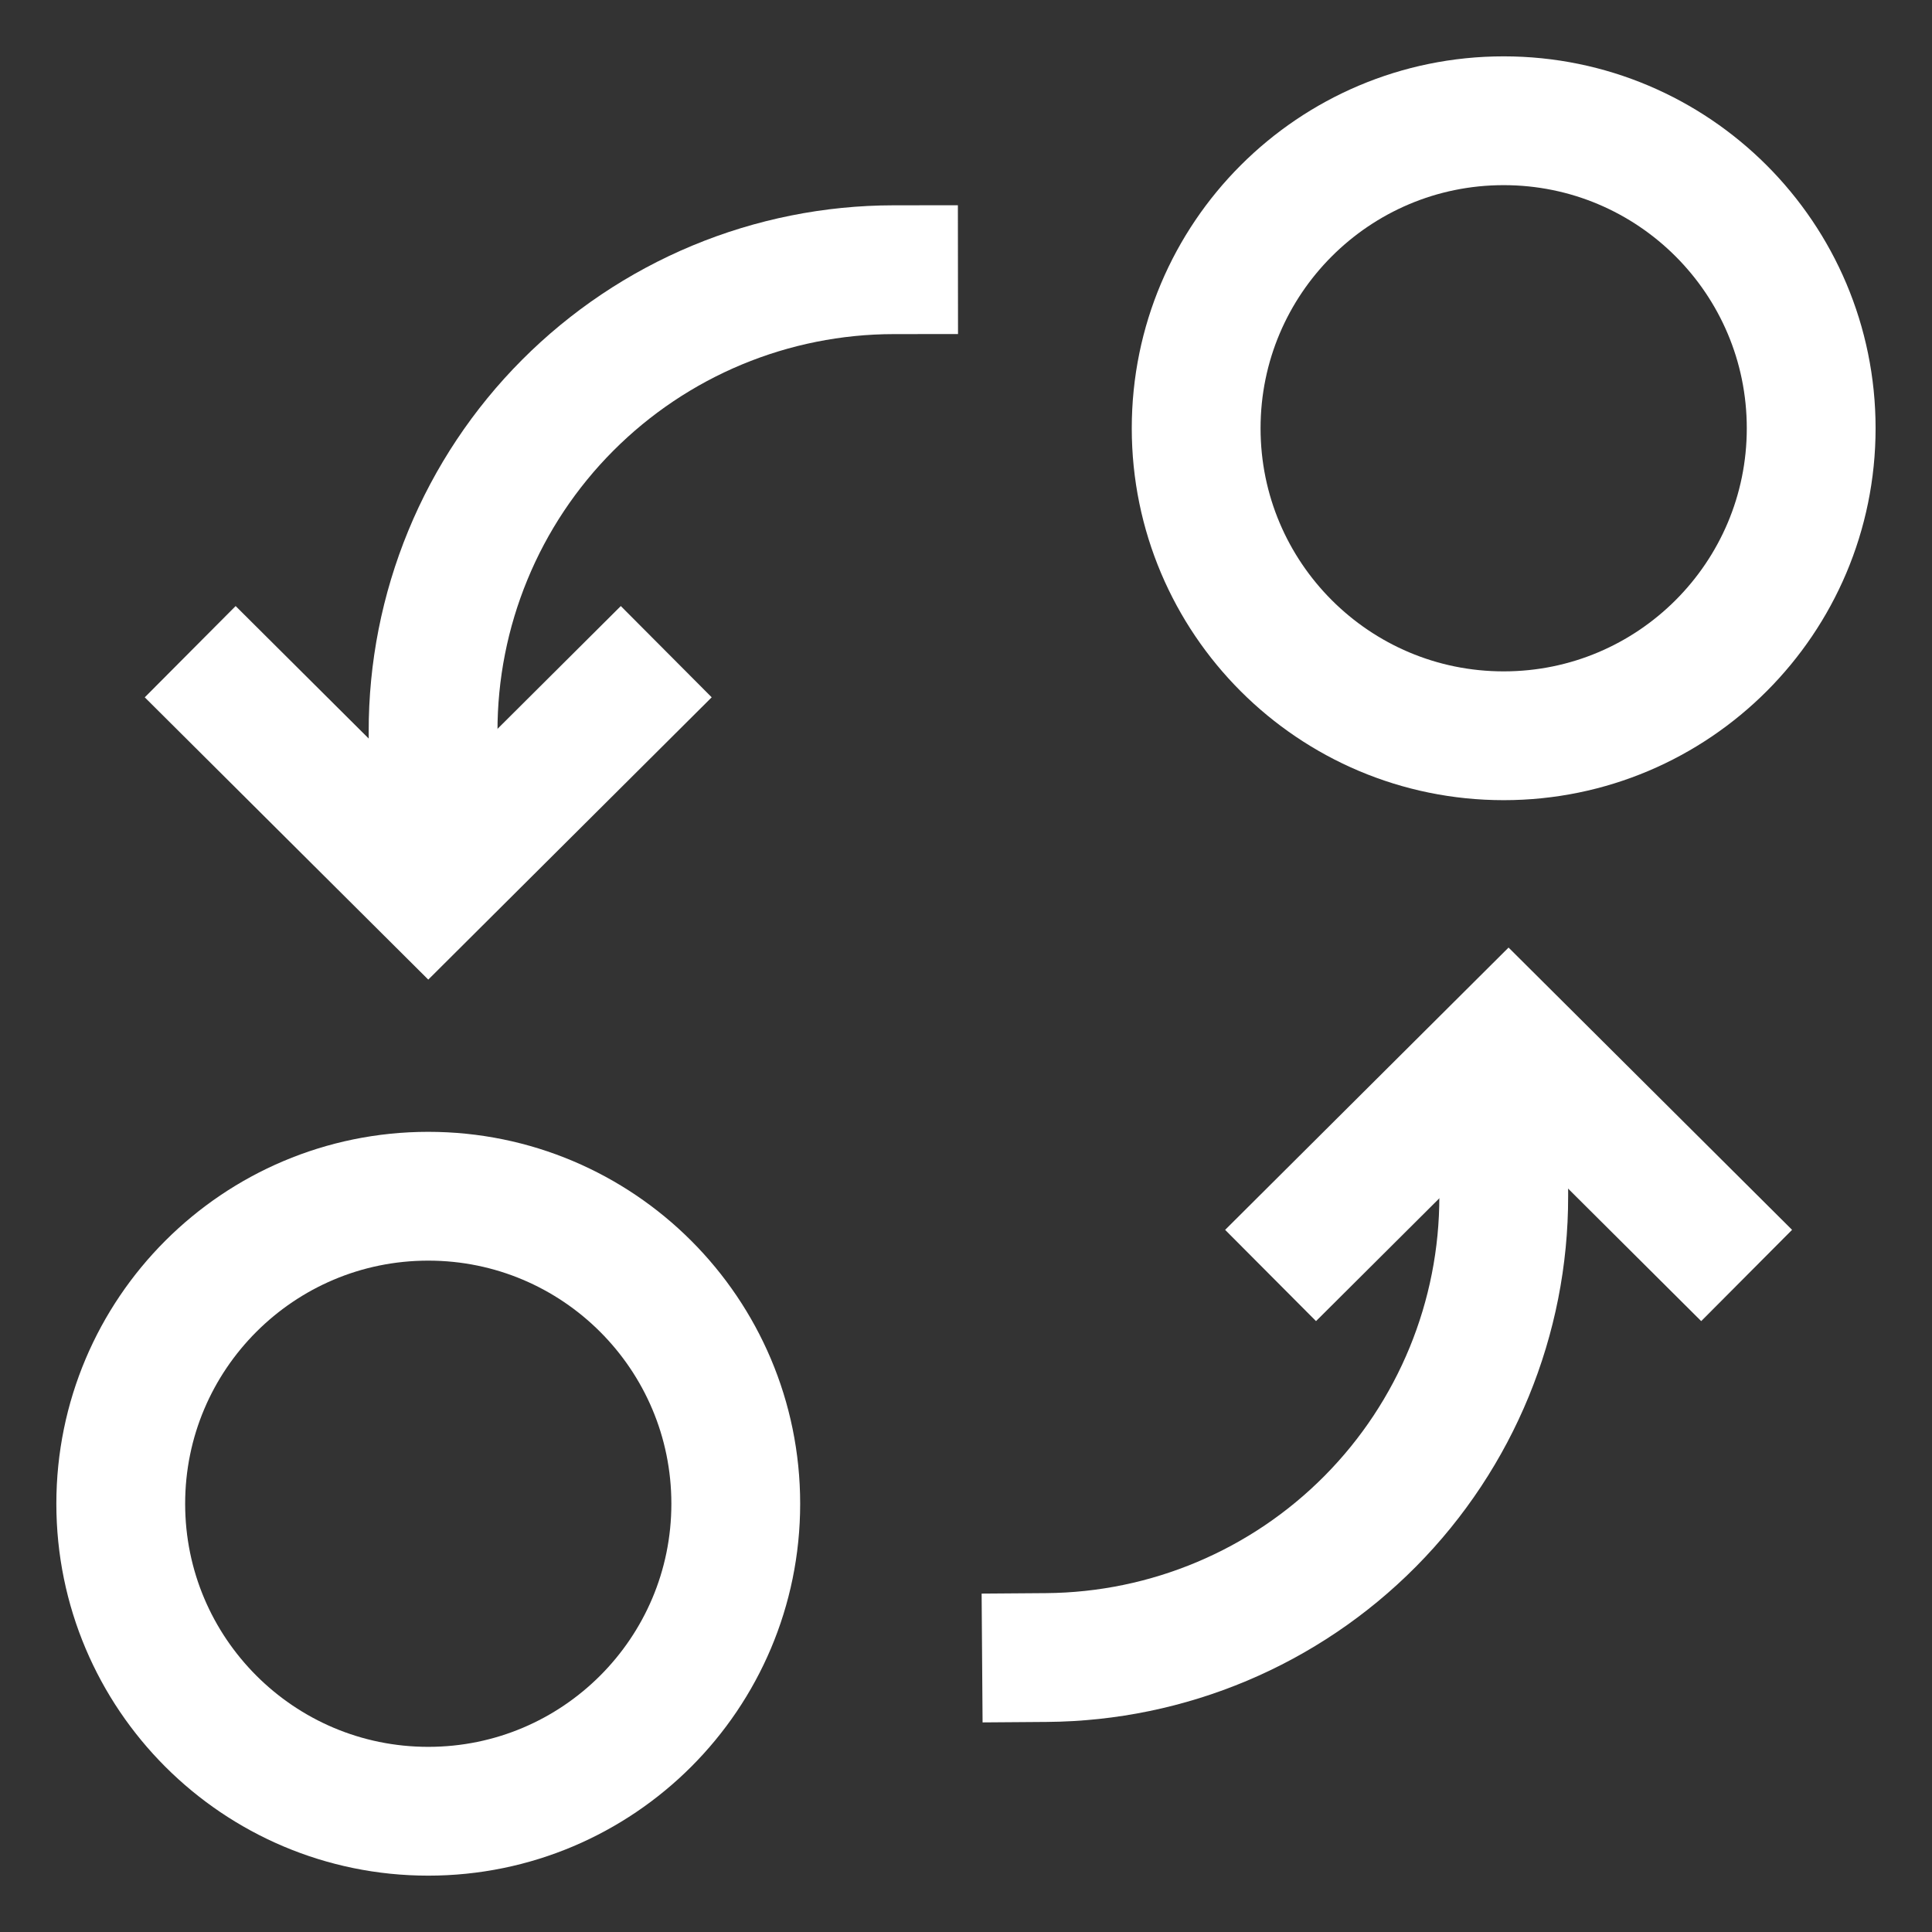 <svg viewBox="0 0 30 30" fill="none" xmlns="http://www.w3.org/2000/svg">
<rect x="0" y="0" width="30" height="30" fill="#333333" stroke="none"/>
<g clip-path="url(#clip0_1023_9120)">
<path d="M23.349 11.425C25.986 11.425 28.124 9.287 28.124 6.65C28.124 4.013 25.986 1.875 23.349 1.875C20.712 1.875 18.574 4.013 18.574 6.65C18.574 9.287 20.712 11.425 23.349 11.425Z" stroke="white" stroke-width="2" stroke-miterlimit="10" stroke-linecap="square"/>
<path d="M6.65 28.125C9.287 28.125 11.425 25.987 11.425 23.35C11.425 20.713 9.287 18.575 6.65 18.575C4.013 18.575 1.875 20.713 1.875 23.35C1.875 25.987 4.013 28.125 6.65 28.125Z" stroke="white" stroke-width="2" stroke-miterlimit="10" stroke-linecap="square"/>
<path d="M23.35 17.387V18.575C23.353 20.465 22.608 22.279 21.278 23.621C19.948 24.963 18.14 25.724 16.25 25.738" stroke="white" stroke-width="2" stroke-miterlimit="10" stroke-linecap="square"/>
<path d="M20.438 19.1L23.425 16.125L26.413 19.1" stroke="white" stroke-width="2" stroke-miterlimit="10" stroke-linecap="square"/>
<path d="M6.725 12.613V11.363C6.723 10.422 6.907 9.49 7.265 8.621C7.623 7.751 8.15 6.96 8.814 6.294C9.478 5.628 10.266 5.099 11.135 4.737C12.003 4.376 12.934 4.189 13.875 4.188" stroke="white" stroke-width="2" stroke-miterlimit="10" stroke-linecap="square"/>
<path d="M9.637 10.825L6.65 13.8L3.662 10.825" stroke="white" stroke-width="2" stroke-miterlimit="10" stroke-linecap="square"/>
</g>
<defs>
<clipPath id="clip0_1023_9120">
<path d="M0 0H30V20C30 25.523 25.523 30 20 30H0V0Z" fill="white"/>
</clipPath>
</defs>
</svg>
